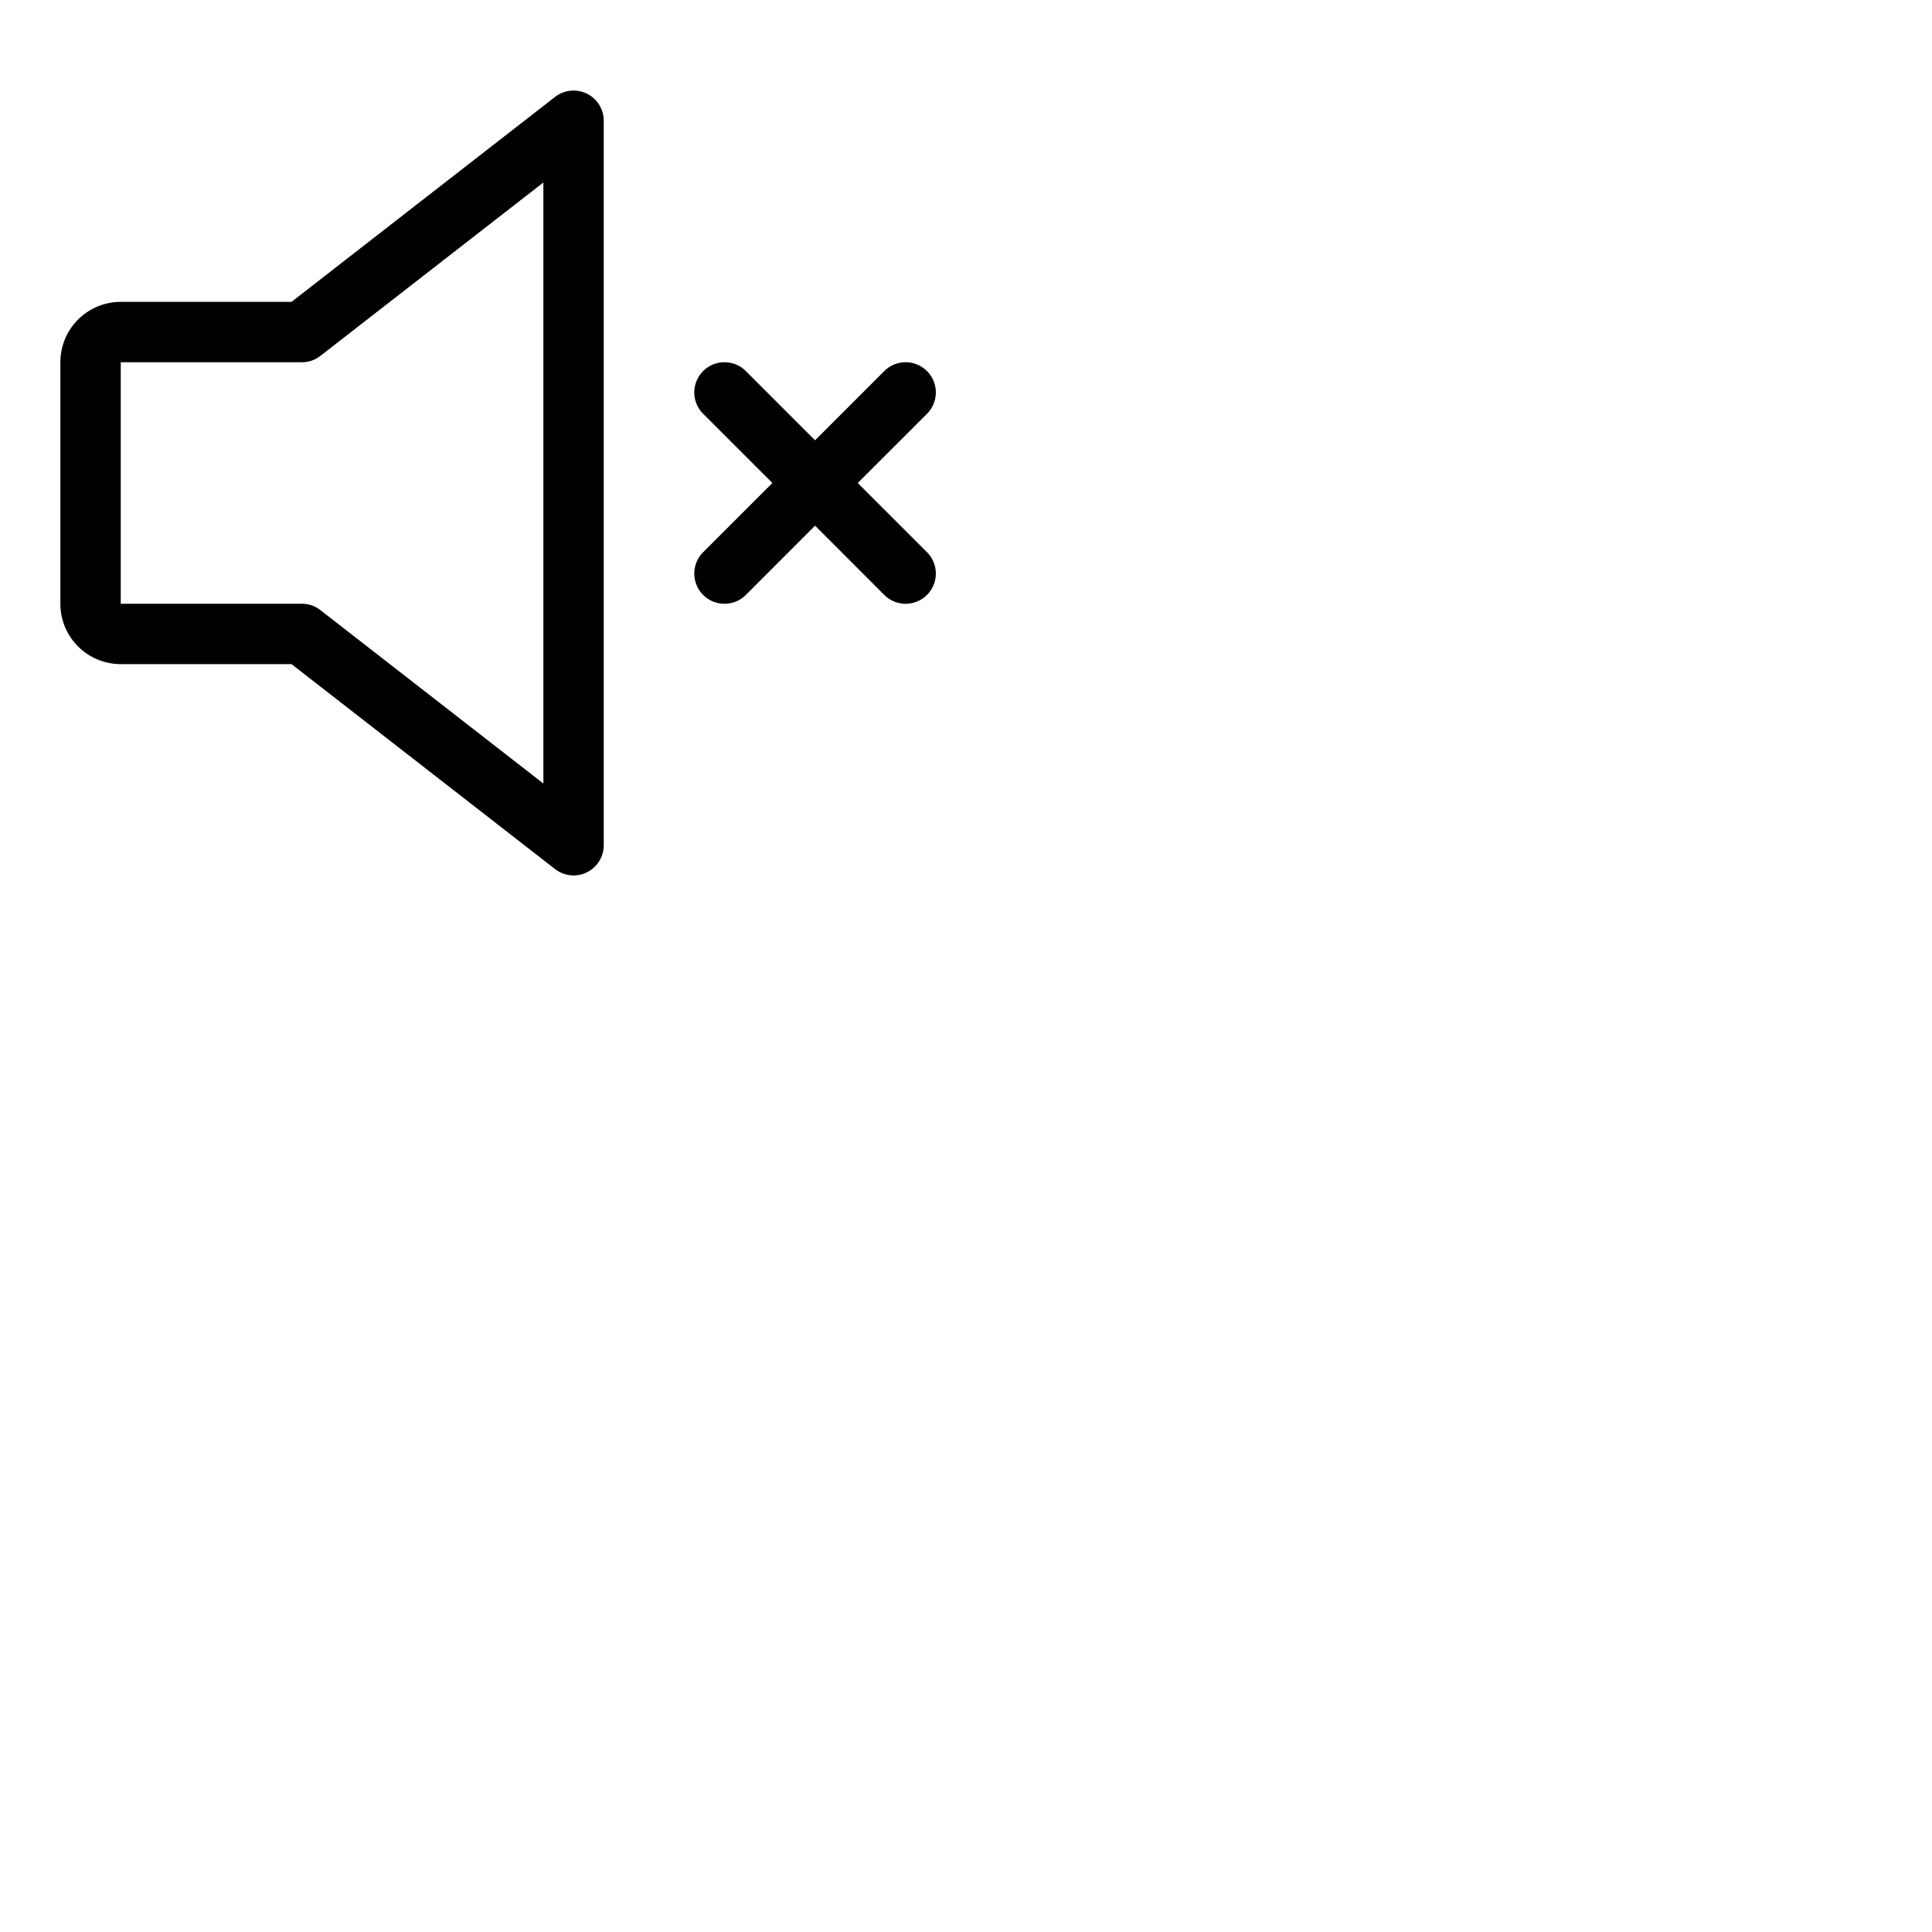 <svg xmlns="http://www.w3.org/2000/svg" version="1.1" viewBox="0 0 512 512" fill="currentColor"><path fill="currentColor" d="M155.51 24.81a8 8 0 0 0-8.42.88L77.25 80H32a16 16 0 0 0-16 16v64a16 16 0 0 0 16 16h45.25l69.84 54.31A8 8 0 0 0 160 224V32a8 8 0 0 0-4.49-7.19M144 207.64l-59.09-45.95A7.94 7.94 0 0 0 80 160H32V96h48a7.94 7.94 0 0 0 4.91-1.69L144 48.36Zm101.66-61.3a8 8 0 0 1-11.32 11.32L216 139.31l-18.34 18.35a8 8 0 0 1-11.32-11.32L204.69 128l-18.35-18.34a8 8 0 0 1 11.32-11.32L216 116.69l18.34-18.35a8 8 0 0 1 11.32 11.32L227.31 128Z"/></svg>